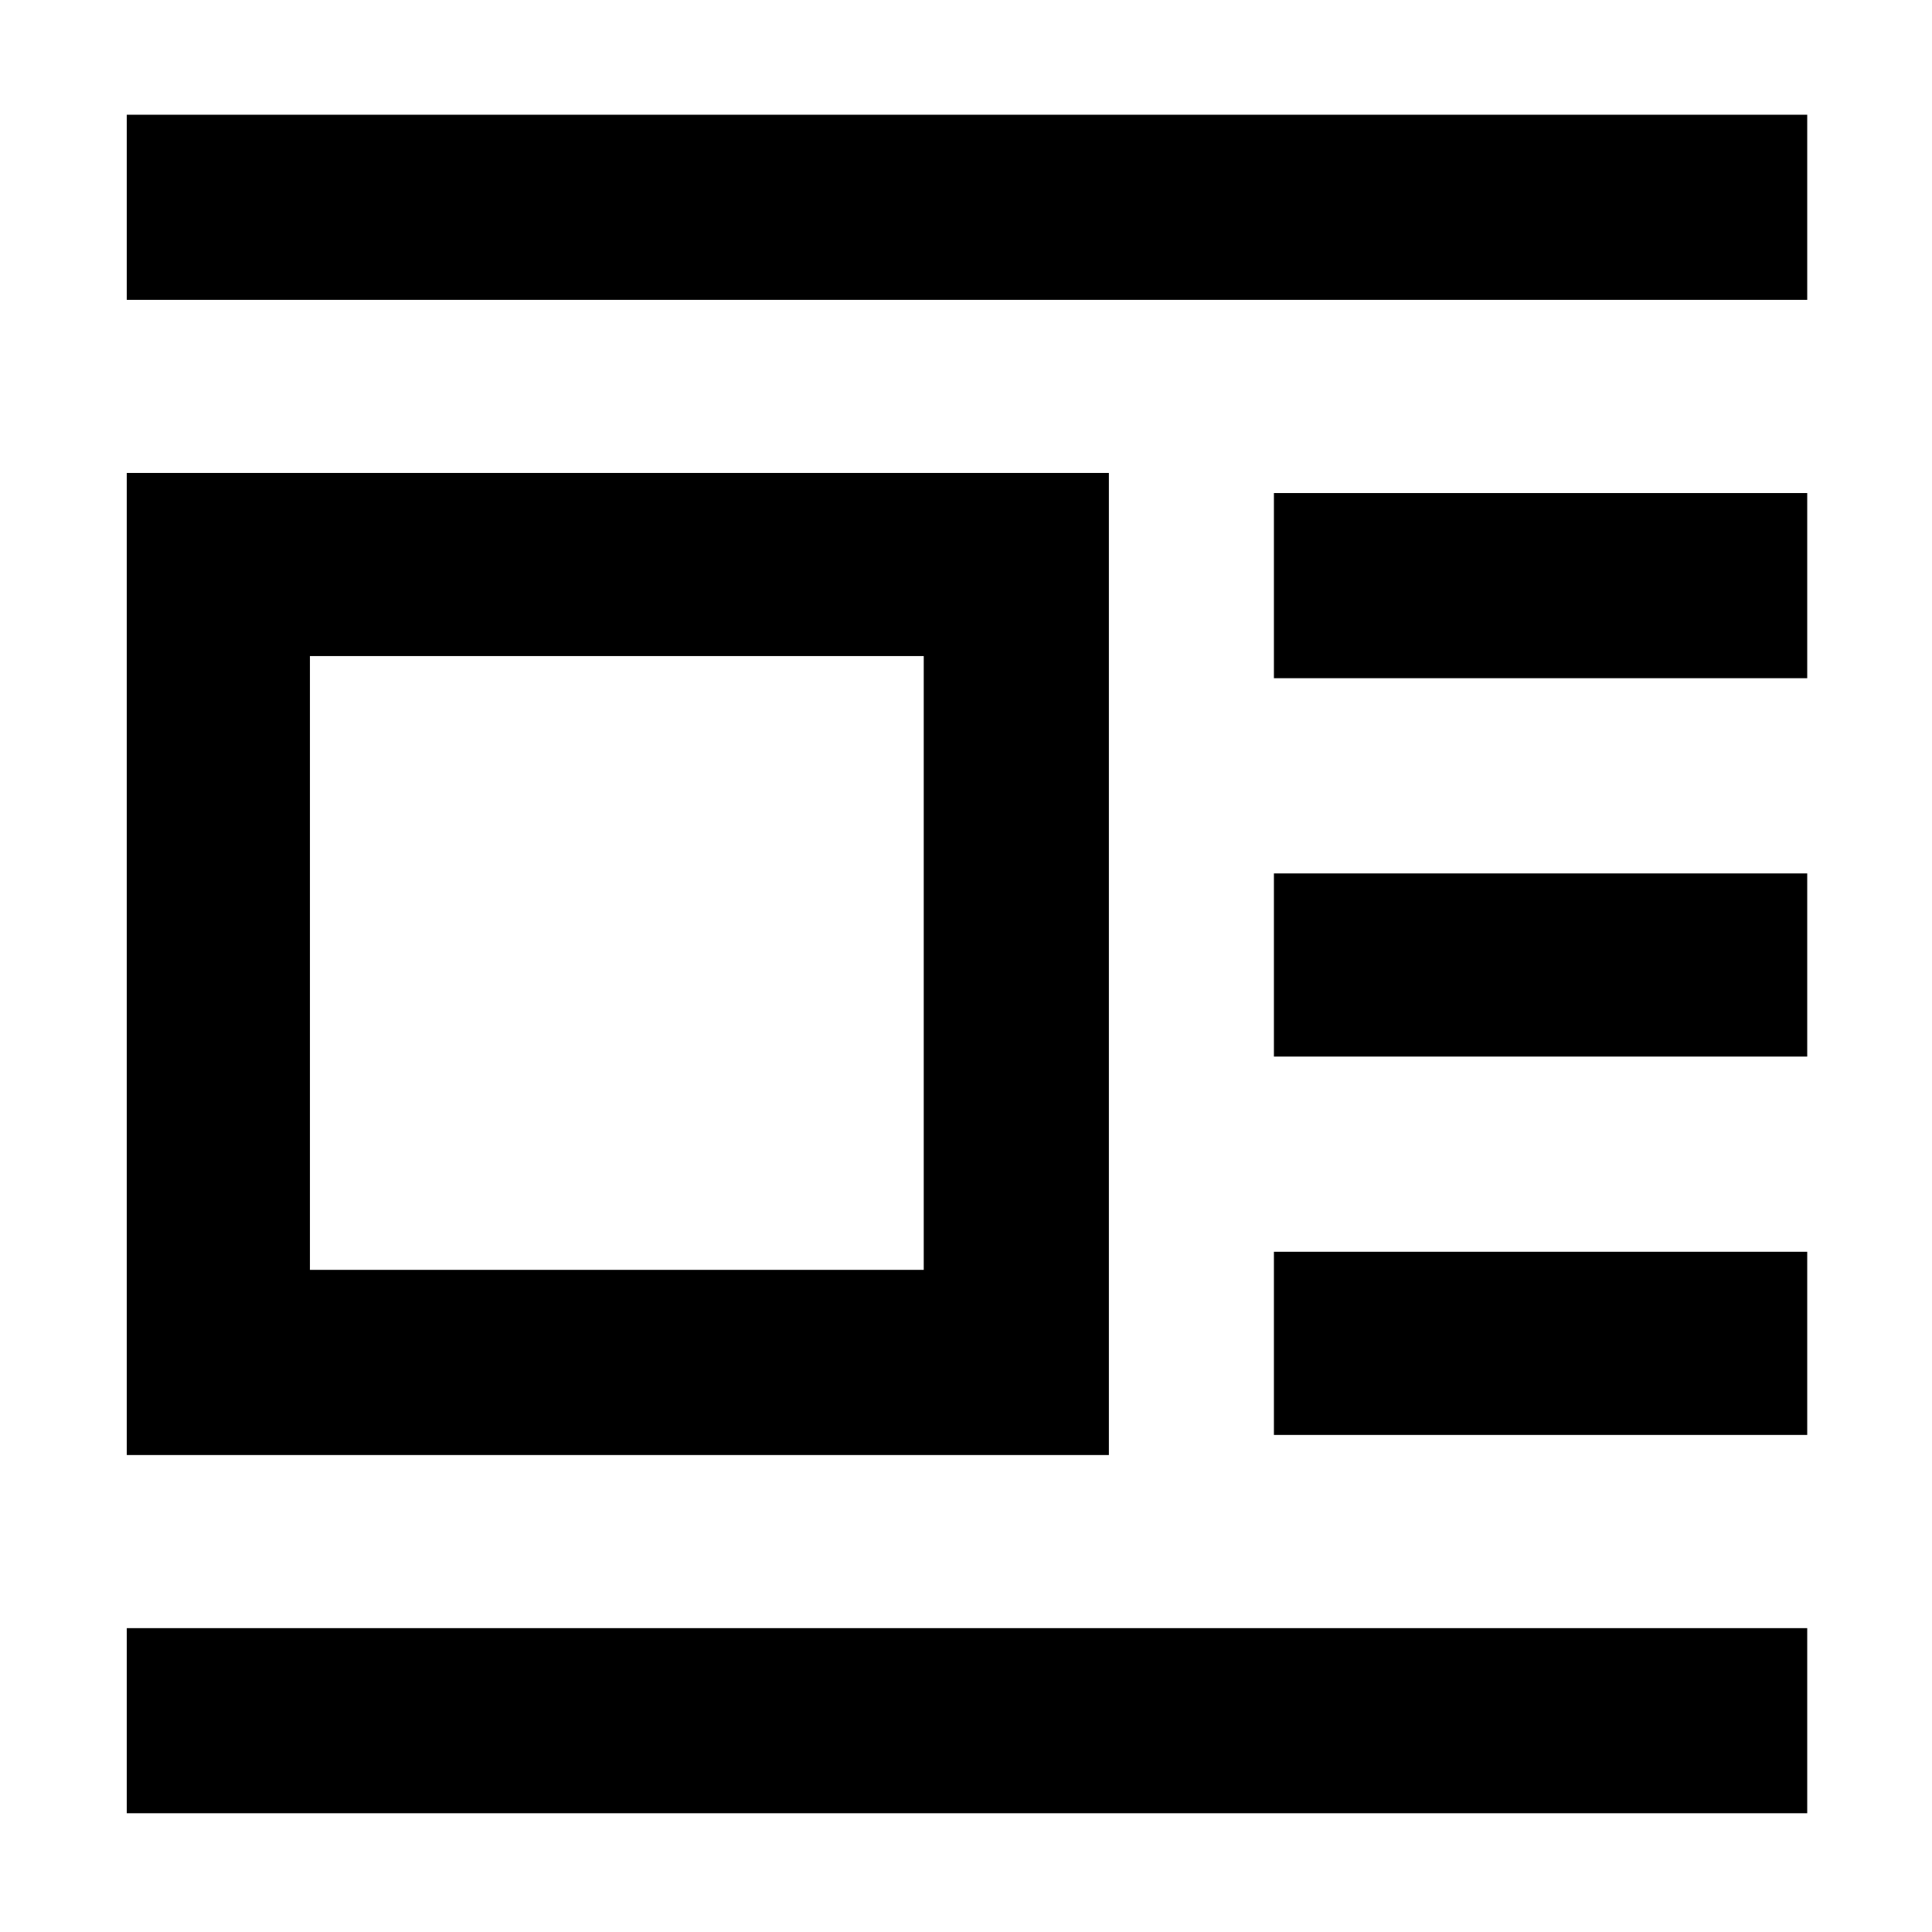 <svg xmlns="http://www.w3.org/2000/svg" height="48" width="48"><path d="M3.15 45.05v-4.6H44.9v4.6Zm0-8.9v-24.4h24.4v24.4Zm0-28.7v-4.6H44.9v4.6Zm4.55 24.1h15.25V16.3H7.7Zm23.95 4.1V31.1H44.9v4.55Zm0-9.4V21.7H44.9v4.55Zm0-9.4v-4.6H44.9v4.6Z"/></svg>